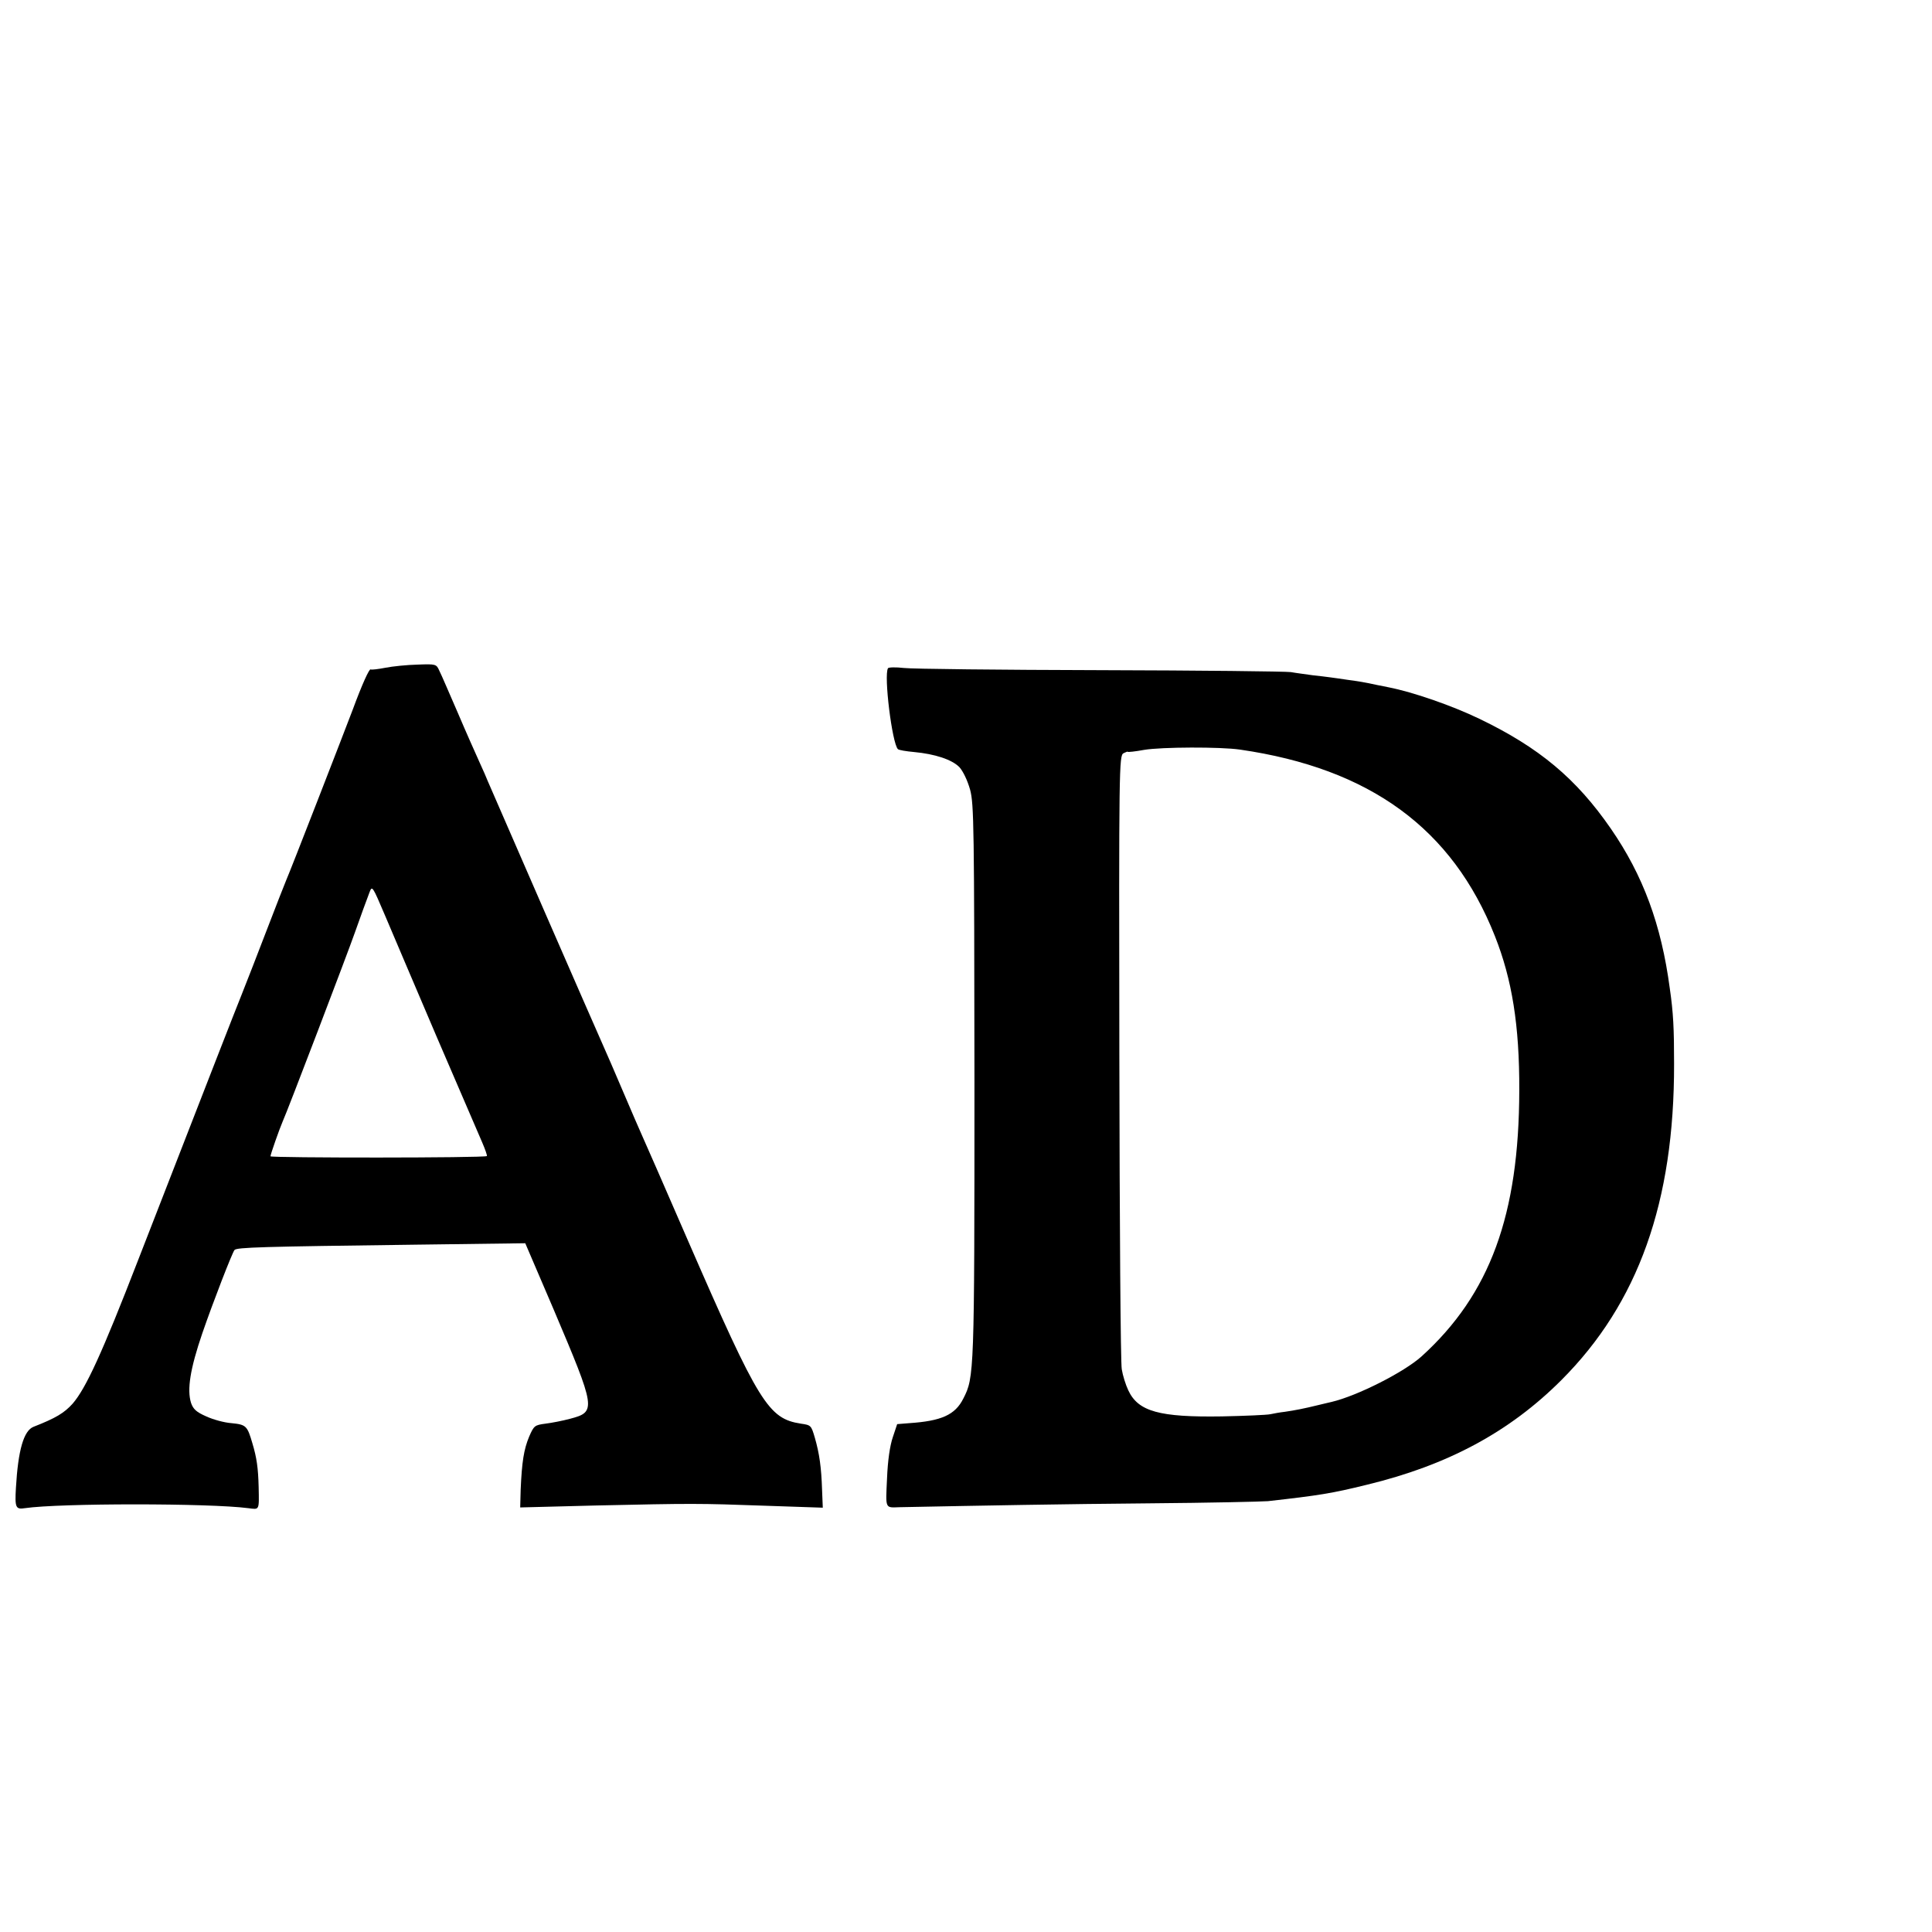 <?xml version="1.0" standalone="no"?>
<!DOCTYPE svg PUBLIC "-//W3C//DTD SVG 20010904//EN"
 "http://www.w3.org/TR/2001/REC-SVG-20010904/DTD/svg10.dtd">
<svg version="1.0" xmlns="http://www.w3.org/2000/svg"
 width="16pt" height="16pt" viewBox="0 0 16 16"
 preserveAspectRatio="xMidYMid meet">
<g transform="translate(0,16) scale(0.002,-0.002)"
fill="#000000" stroke="none">
<path d="M1596 5235 c-31 -6 -58 -9 -61 -7 -5 6 -36 -62 -75 -168 -38 -100
-258 -667 -275 -705 -7 -16 -43 -109 -80 -205 -37 -96 -84 -218 -105 -270 -33
-82 -112 -285 -427 -1095 -151 -390 -217 -533 -272 -597 -35 -39 -70 -60 -162
-96 -41 -16 -64 -97 -73 -252 -5 -83 -1 -91 37 -85 144 21 764 21 925 0 47 -6
45 -11 43 88 -2 79 -8 121 -26 181 -21 72 -26 77 -86 83 -30 2 -77 15 -105 28
-41 18 -54 30 -63 56 -17 55 -4 140 47 289 44 128 124 334 133 344 10 11 109
14 744 22 l460 6 117 -273 c176 -415 178 -425 68 -454 -30 -8 -76 -17 -101
-20 -45 -6 -48 -8 -68 -54 -22 -53 -30 -104 -35 -219 l-2 -74 310 8 c404 9
428 9 707 -1 l236 -8 -3 74 c-3 93 -11 150 -30 216 -15 51 -16 52 -58 58 -134
21 -173 82 -466 755 -94 217 -180 413 -190 435 -10 22 -46 105 -80 185 -34 80
-70 163 -80 185 -29 64 -471 1078 -480 1100 -4 11 -20 47 -35 80 -15 33 -56
125 -90 205 -35 80 -68 158 -76 173 -12 27 -14 28 -90 25 -43 -1 -103 -7 -133
-13z m213 -1530 c90 -209 174 -404 187 -434 13 -30 22 -56 20 -58 -7 -8 -896
-8 -896 -1 0 8 37 113 50 143 19 41 270 699 300 785 27 76 44 123 60 165 11
29 12 27 64 -95 29 -69 126 -296 215 -505z"/>
<path d="M3677 5233 c-18 -29 17 -311 41 -335 4 -4 34 -9 67 -12 86 -8 157
-31 188 -63 15 -17 33 -54 44 -93 16 -60 17 -150 18 -1210 0 -1209 -1 -1223
-46 -1311 -34 -68 -91 -93 -224 -102 l-50 -4 -18 -54 c-12 -35 -21 -96 -24
-171 -6 -128 -9 -121 52 -119 354 7 674 13 1035 16 245 2 465 7 490 9 213 24
264 32 410 68 335 81 591 219 805 433 319 319 468 738 467 1310 0 146 -3 211
-18 314 -35 262 -110 466 -244 660 -143 207 -297 336 -545 455 -112 54 -273
110 -375 130 -14 3 -36 7 -50 10 -49 11 -76 15 -120 21 -25 4 -56 8 -70 10
-14 2 -47 6 -75 9 -27 4 -68 9 -90 13 -22 3 -377 7 -790 8 -412 1 -778 5 -812
9 -34 4 -64 3 -66 -1z m1458 -337 c538 -78 879 -327 1055 -772 71 -179 102
-370 101 -639 -1 -516 -121 -844 -404 -1101 -73 -66 -267 -164 -373 -189 -10
-2 -37 -9 -59 -14 -53 -13 -93 -21 -135 -27 -19 -2 -46 -7 -60 -10 -14 -3
-104 -7 -200 -9 -259 -4 -347 20 -388 108 -11 23 -23 62 -27 87 -5 25 -9 607
-10 1293 -2 1201 -1 1248 17 1258 10 5 18 8 18 6 0 -2 30 1 68 8 72 12 315 13
397 1z"/>
</g>
</svg>

